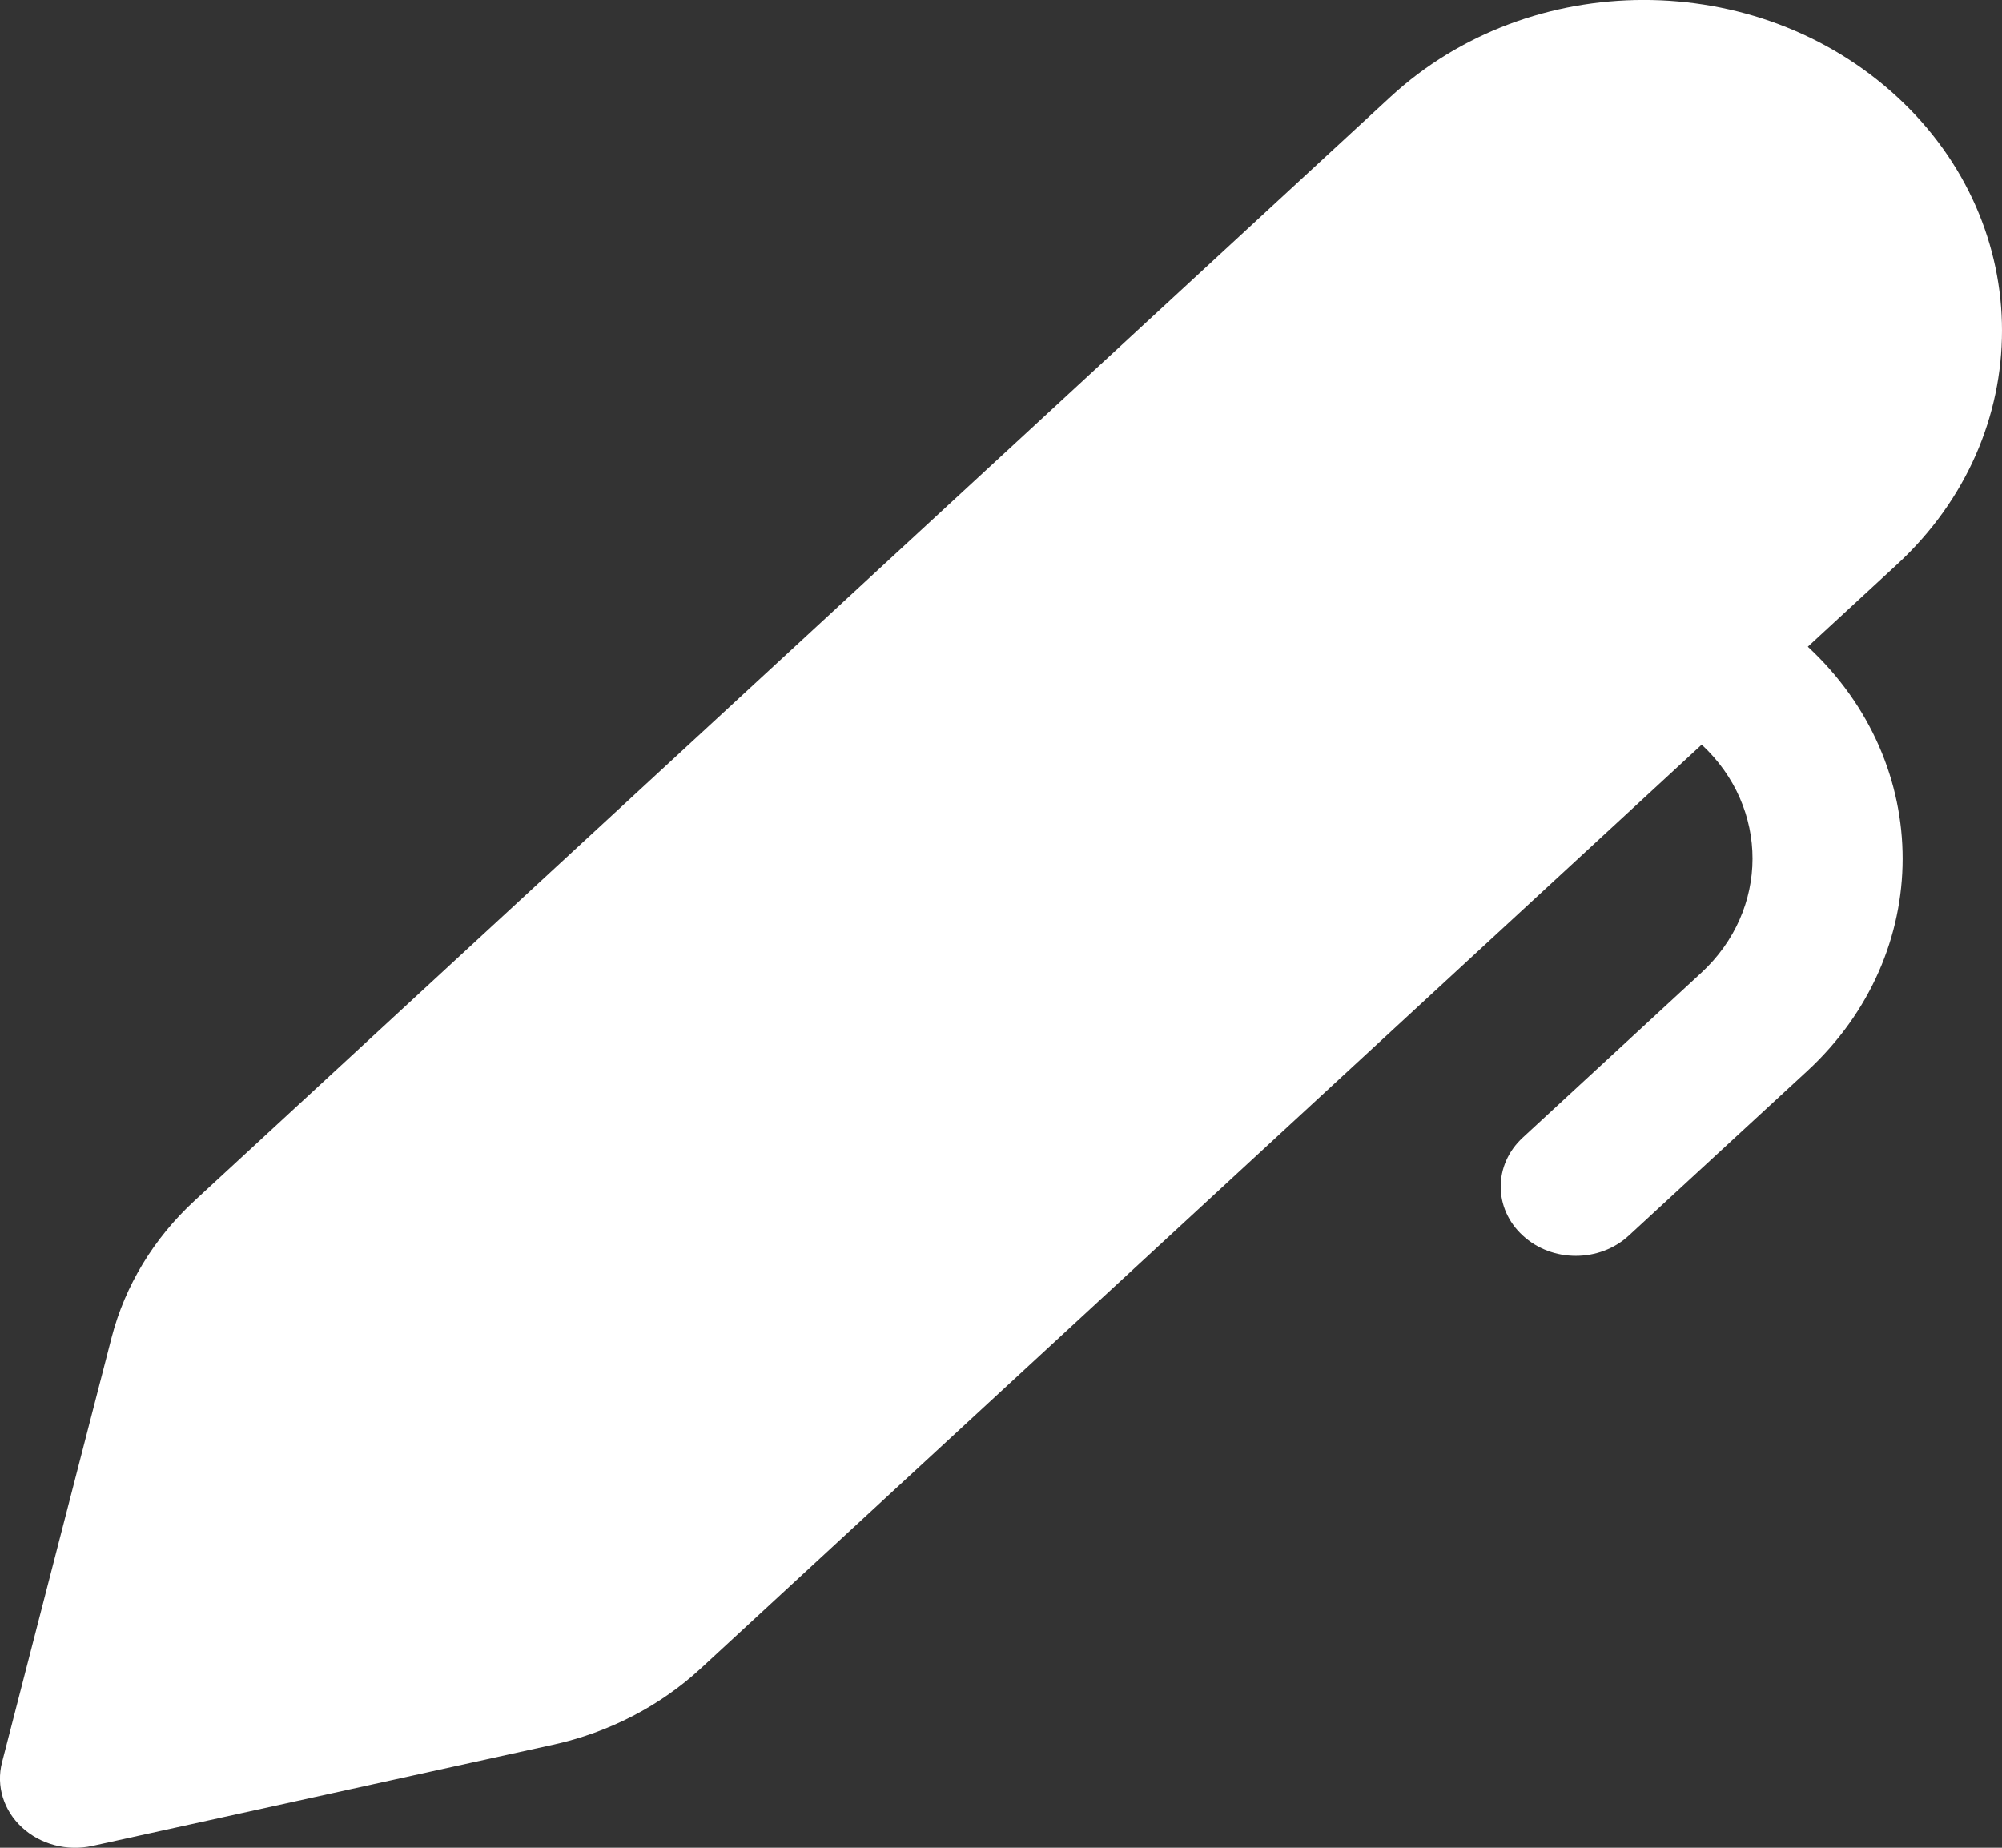 <svg width="13" height="12" viewBox="0 0 13 12" fill="none" xmlns="http://www.w3.org/2000/svg">
<rect x="0" y="0" width="13" height="12" fill="#333333" stroke="none"/>
<path d="M9.029 0.629C9.938 -0.21 11.41 -0.21 12.319 0.629C13.227 1.467 13.227 2.826 12.319 3.665L11.739 4.2C12.561 4.962 12.56 6.194 11.736 6.955L10.577 8.024C10.387 8.2 10.078 8.2 9.888 8.024C9.697 7.849 9.697 7.564 9.888 7.388L11.047 6.318C11.49 5.909 11.491 5.246 11.05 4.836L4.551 10.835C4.287 11.079 3.955 11.251 3.591 11.331L0.6 11.988C0.436 12.024 0.263 11.979 0.143 11.868C0.023 11.758 -0.026 11.598 0.013 11.446L0.725 8.685C0.812 8.35 0.998 8.043 1.262 7.799L9.029 0.629Z" fill="white"/>
</svg>
